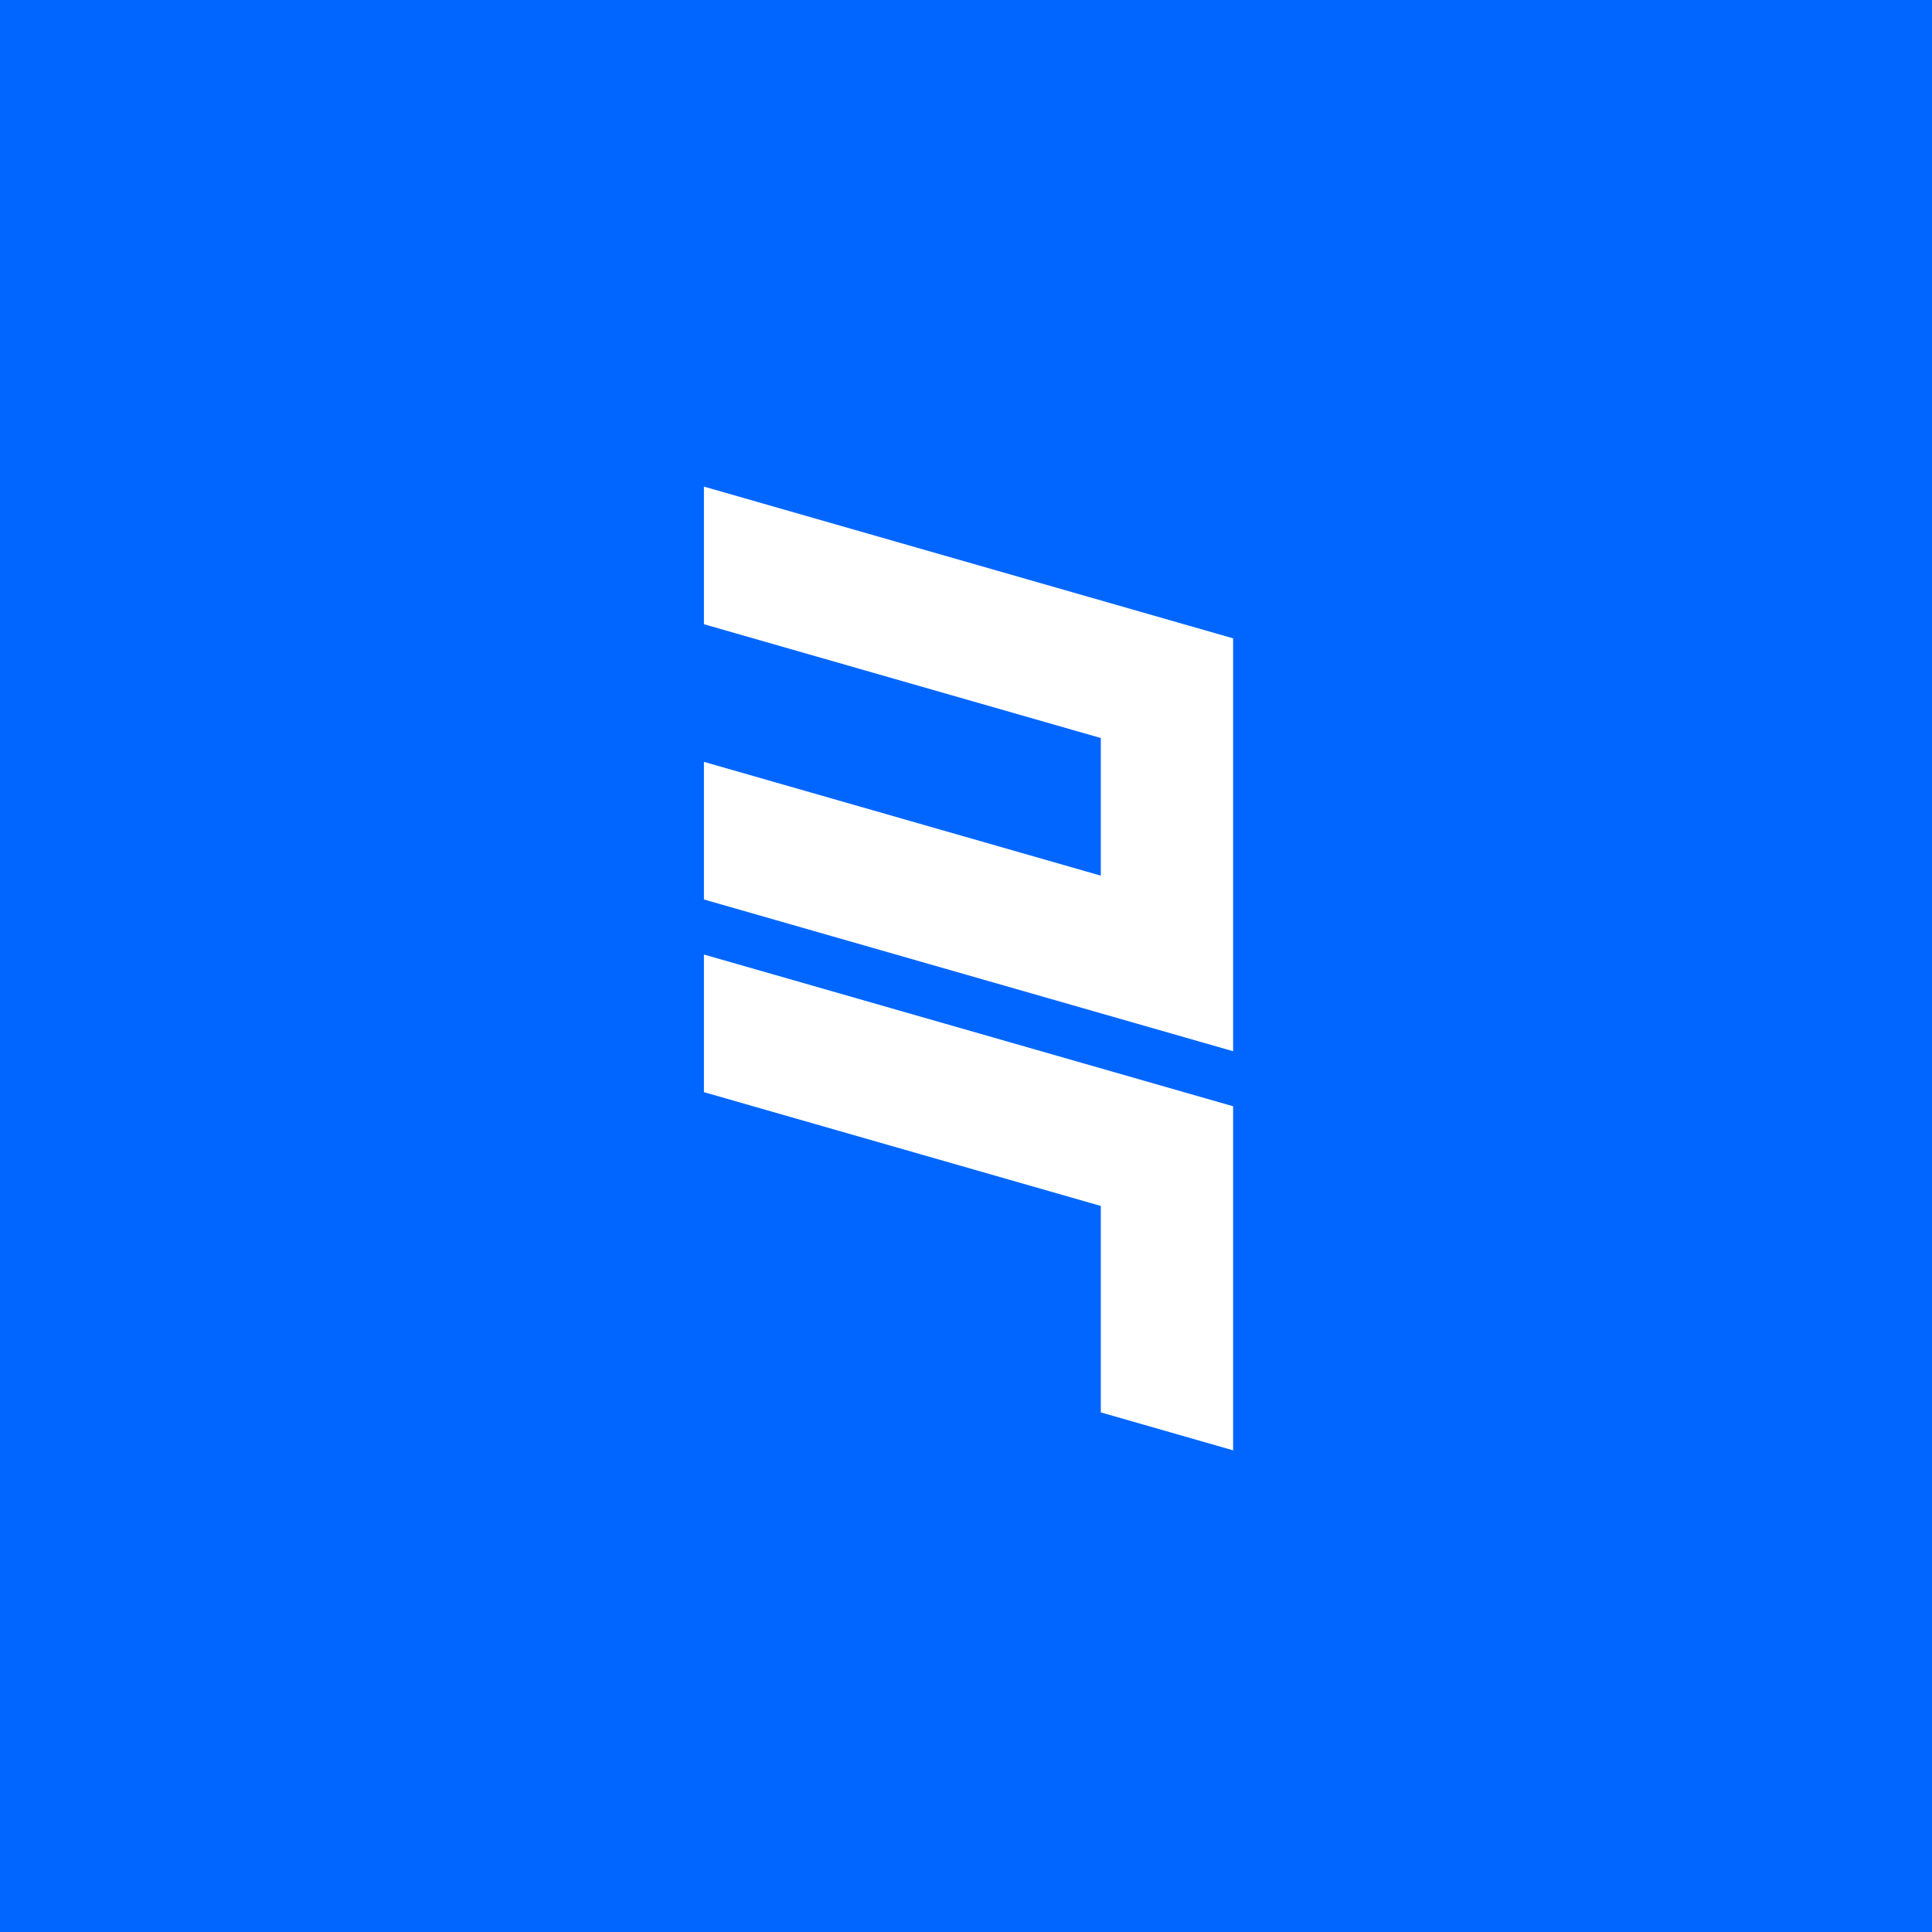<?xml version="1.0" encoding="UTF-8" standalone="no"?>
<svg
   width="512px"
   height="512px"
   version="1.1"
   id="svg1"
   viewBox="0 0 512 512"
   sodipodi:docname="carllotech-logo.svg"
   inkscape:version="1.3 (0e150ed, 2023-07-21)"
   xmlns:inkscape="http://www.inkscape.org/namespaces/inkscape"
   xmlns:sodipodi="http://sodipodi.sourceforge.net/DTD/sodipodi-0.dtd"
   xmlns:xlink="http://www.w3.org/1999/xlink"
   xmlns="http://www.w3.org/2000/svg"
   xmlns:svg="http://www.w3.org/2000/svg">
  <sodipodi:namedview
     id="namedview3"
     pagecolor="#ffffff"
     bordercolor="#000000"
     borderopacity="0.25"
     inkscape:showpageshadow="2"
     inkscape:pageopacity="0.0"
     inkscape:pagecheckerboard="0"
     inkscape:deskcolor="#d1d1d1"
     inkscape:zoom="0.72442063"
     inkscape:cx="265.03939"
     inkscape:cy="271.94145"
     inkscape:window-width="1472"
     inkscape:window-height="891"
     inkscape:window-x="0"
     inkscape:window-y="37"
     inkscape:window-maximized="1"
     inkscape:current-layer="svg1" />
  <defs
     id="defs1">
    <linearGradient
       id="color-0"
       gradientUnits="userSpaceOnUse"
       gradientTransform="matrix(3.062, -0, 0, 1, -532.988, 202.13)">
      <title
         id="title1">Main Color</title>
      <stop
         style="stop-color: rgb(255, 255, 255);"
         id="stop1" />
    </linearGradient>
    <linearGradient
       id="linearGradient1"
       gradientUnits="userSpaceOnUse"
       gradientTransform="matrix(3.062,-1e-6,0,1,-532.988,202.13)"
       xlink:href="#color-0" />
    <linearGradient
       id="linearGradient2"
       gradientUnits="userSpaceOnUse"
       gradientTransform="matrix(3.062,-1e-6,0,1,-532.988,202.13)"
       xlink:href="#color-0" />
  </defs>
  <rect
     width="512"
     height="512"
     style="fill: rgb(0, 102, 255);"
     id="rect2">
    <title
       id="title2">Flat Background</title>
  </rect>
  <g
     id="layer1"
     transform="matrix(2.646,0,0,2.646,-692.394,-322.383)">
    <title
       id="title3">Rwan's Logo</title>
    <path
       d="m 546.927,492.528 v -52.015 l -150,-43.012 v -52.015 l 200,57.35 v 156.045 l -200,-57.349 v -52.016 z"
       style="fill:#ffffff"
       id="path6"
       transform="matrix(0.265,0,0,0.265,226.992,79.019)">
      <title
         id="title6">Top</title>
    </path>
    <path
       d="m 546.927,695.387 v -78.023 l -150,-43.012 v -52.015 l 200,57.349 v 130.038 z"
       style="fill:#ffffff"
       id="path7"
       transform="matrix(0.265,0,0,0.265,226.992,79.019)">
      <title
         id="title7">Bottom</title>
    </path>
  </g>
</svg>
